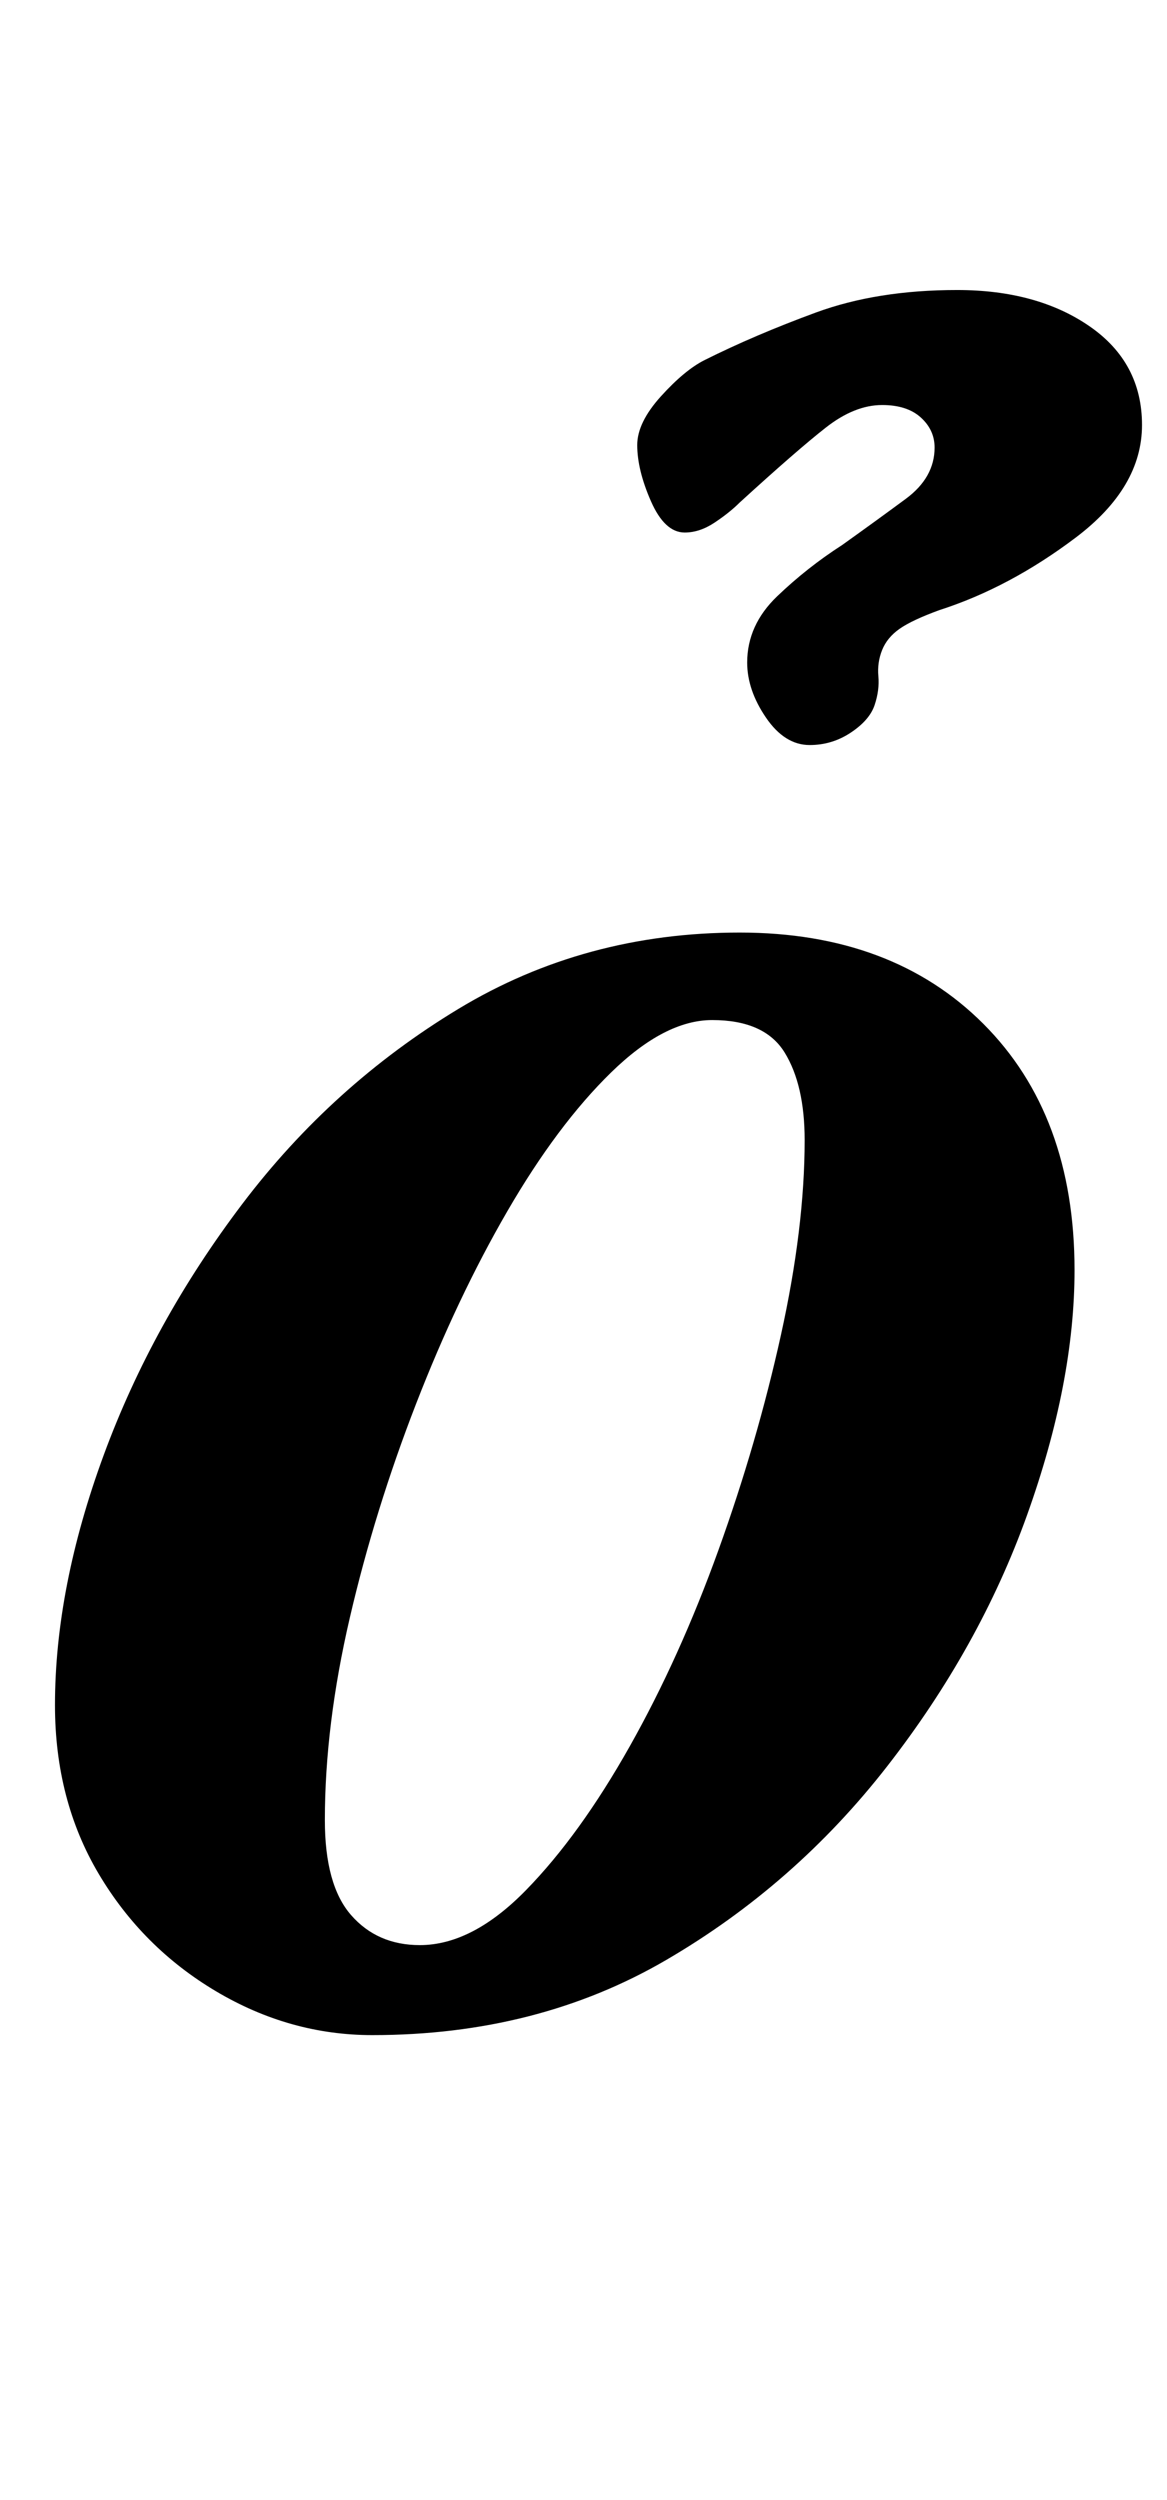 <?xml version="1.0" standalone="no"?>
<!DOCTYPE svg PUBLIC "-//W3C//DTD SVG 1.1//EN" "http://www.w3.org/Graphics/SVG/1.1/DTD/svg11.dtd" >
<svg xmlns="http://www.w3.org/2000/svg" xmlns:xlink="http://www.w3.org/1999/xlink" version="1.1" viewBox="-10 0 467 1000">
  <g transform="matrix(1 0 0 -1 0 800)">
   <path fill="currentColor"
d="M139 -14q-33 0 -62.5 17.5t-47 47t-17.5 67.5q0 47 19.5 100t55.5 100.5t86.5 78t112.5 30.5q61 0 97.5 -36.5t36.5 -98.5q0 -45 -19 -98t-56 -100.5t-88.5 -77.5t-117.5 -30zM158 22q21 0 42.5 22t41.5 57.5t35.5 78.5t25 86t9.5 78q0 22 -8 35t-29 13q-19 0 -40.5 -21
t-41.5 -55.5t-36.5 -77t-26.5 -85.5t-10 -81q0 -26 10.5 -38t27.5 -12zM314 502q-10 0 -17.5 11t-7.5 22q0 15 12 26.5t26 20.5q14 10 25.5 18.5t11.5 20.5q0 7 -5.5 12t-15.5 5q-11 0 -22.5 -9t-34.5 -30q-4 -4 -10 -8t-12 -4q-8 0 -13.5 12.5t-5.5 22.5q0 9 9.5 19.5
t17.5 14.5q20 10 44.5 19t56.5 9t53 -14.5t21 -39.5t-26.5 -45t-54.5 -29q-11 -4 -16 -7.5t-7 -8.5t-1.5 -10.5t-1.5 -11.5t-9.5 -11t-16.5 -5z" />
  </g>

</svg>
